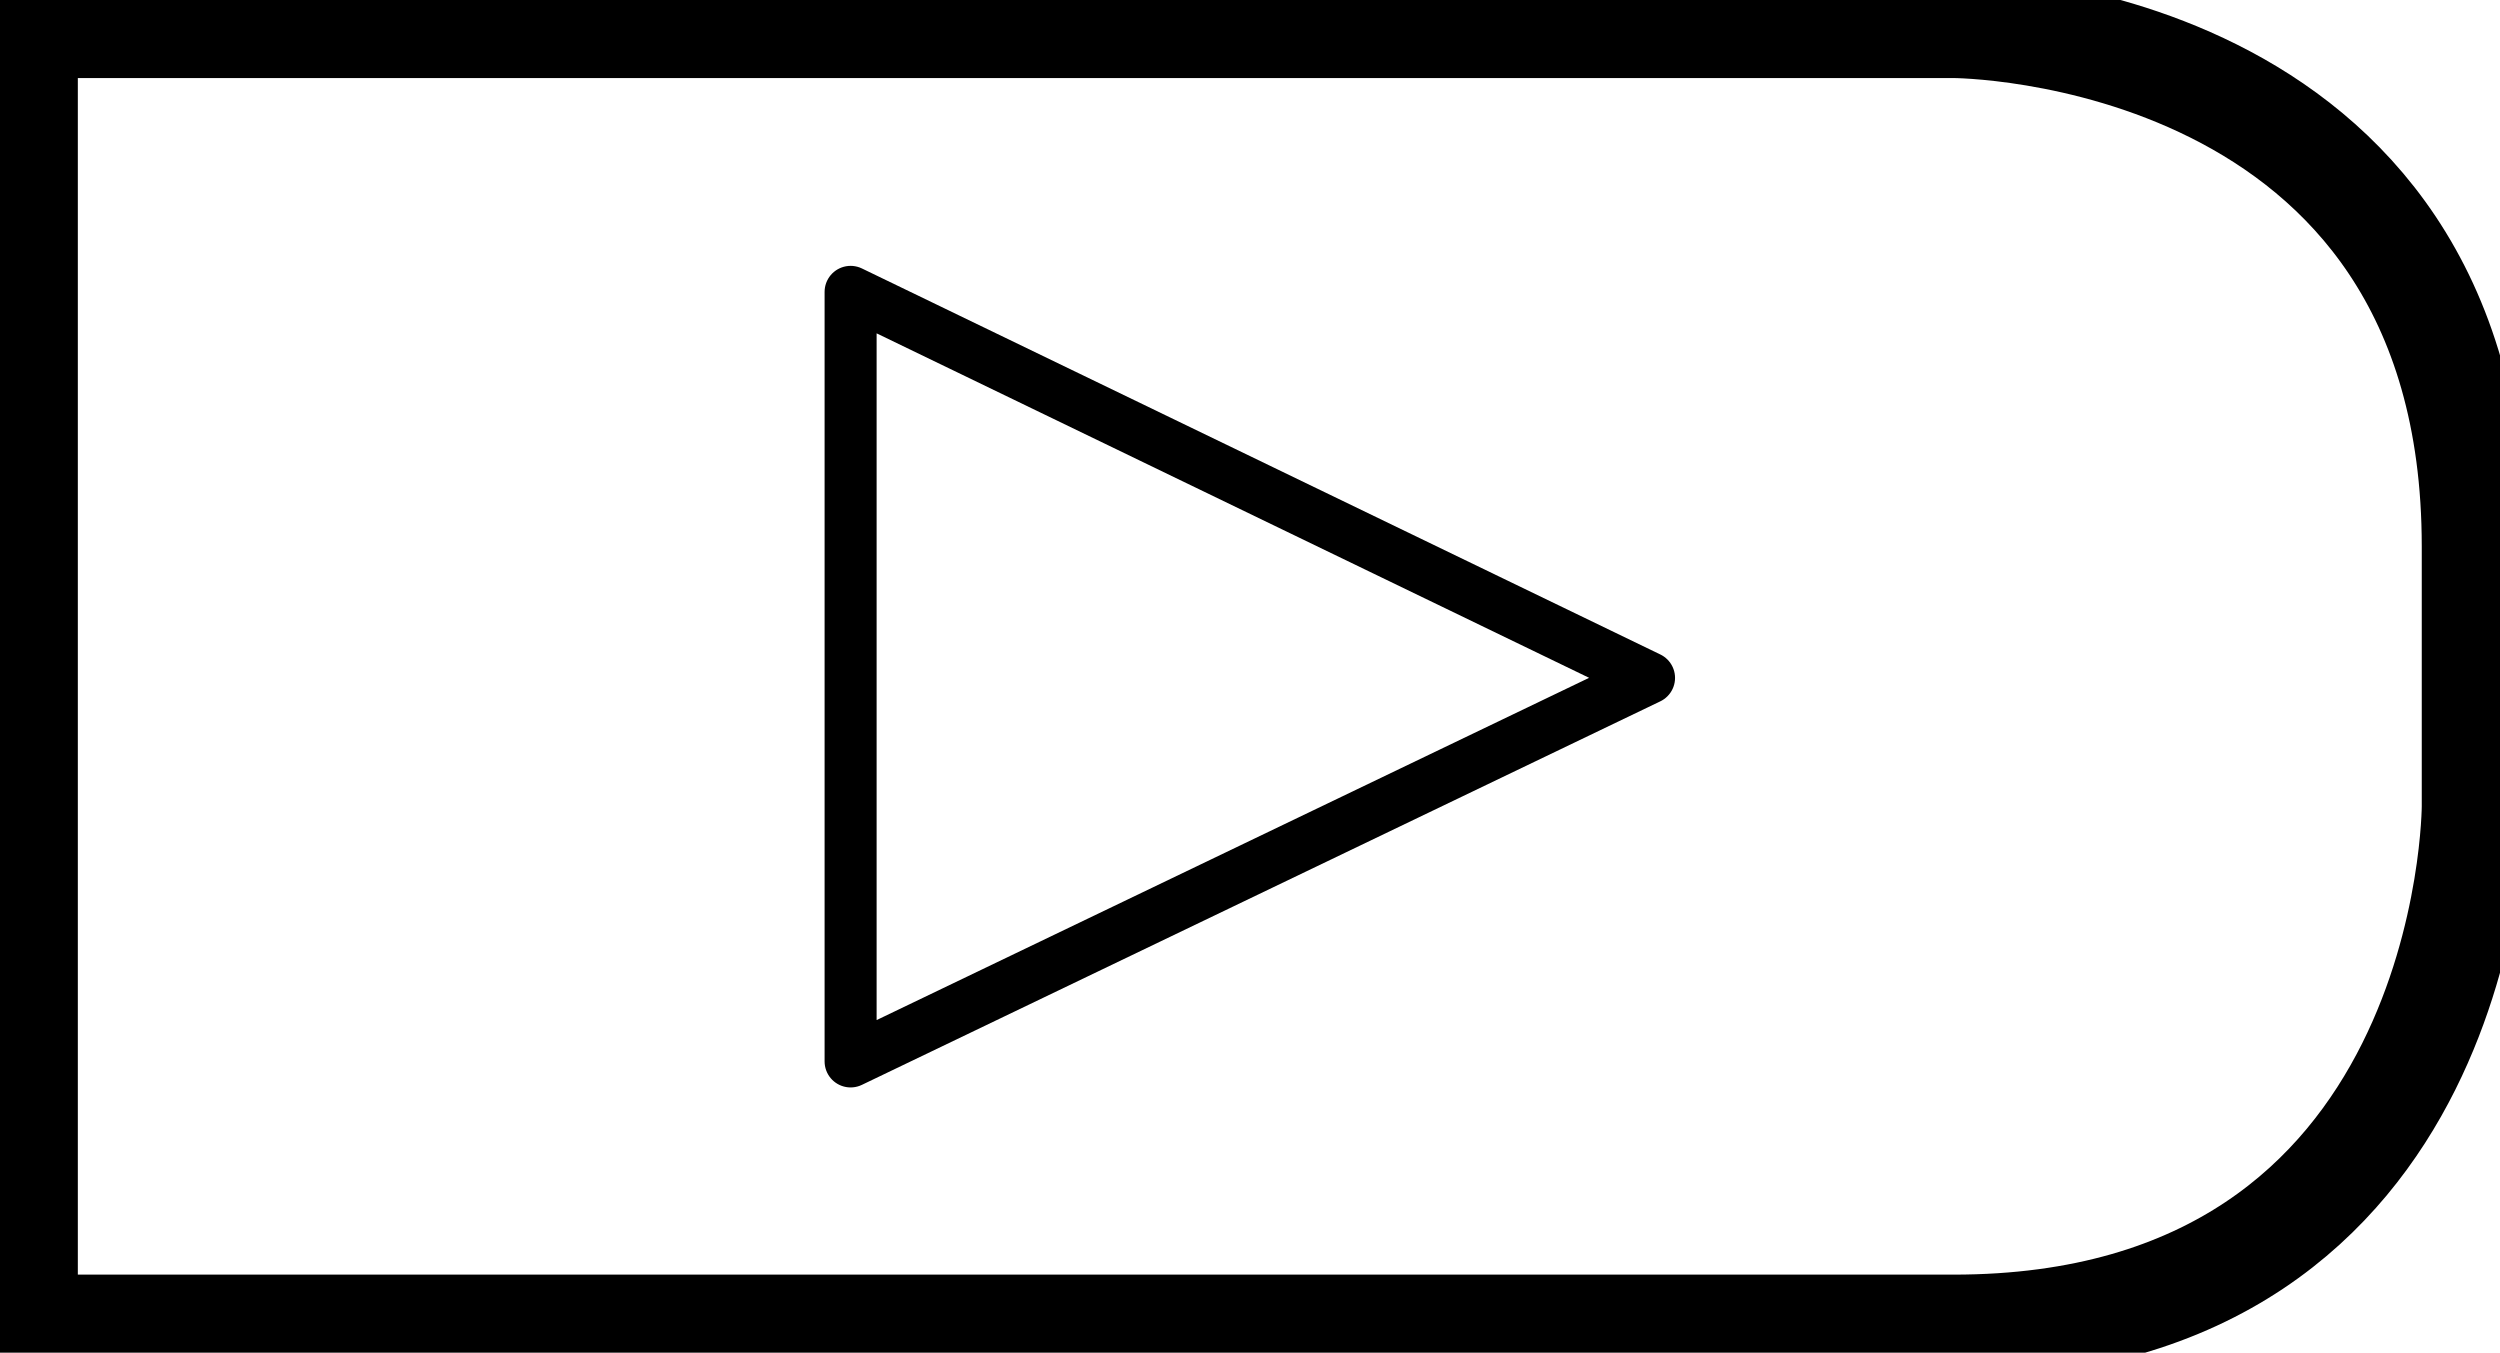 <?xml version="1.0" encoding="UTF-8" standalone="no"?>
<svg xmlns:rdf="http://www.w3.org/1999/02/22-rdf-syntax-ns#" xmlns="http://www.w3.org/2000/svg" height="7.338mm" width="13.562mm" version="1.1" xmlns:cc="http://creativecommons.org/ns#" xmlns:dc="http://purl.org/dc/elements/1.1/" viewBox="0 0 48.054 26">
	<g transform="translate(-373.43 -287.93)">
		<g stroke-linejoin="round" transform="translate(0 0)" stroke="#000" stroke-linecap="round" fill="none">
			<path d="m410.98 288.43s10 0 10 10v5s0 10-10 10h-37.054v-25z" stroke-width="2"/>
			<path d="m389.78 293.54 15.347 7.42-15.347 7.372z"/>
		</g>
	</g>
</svg>
